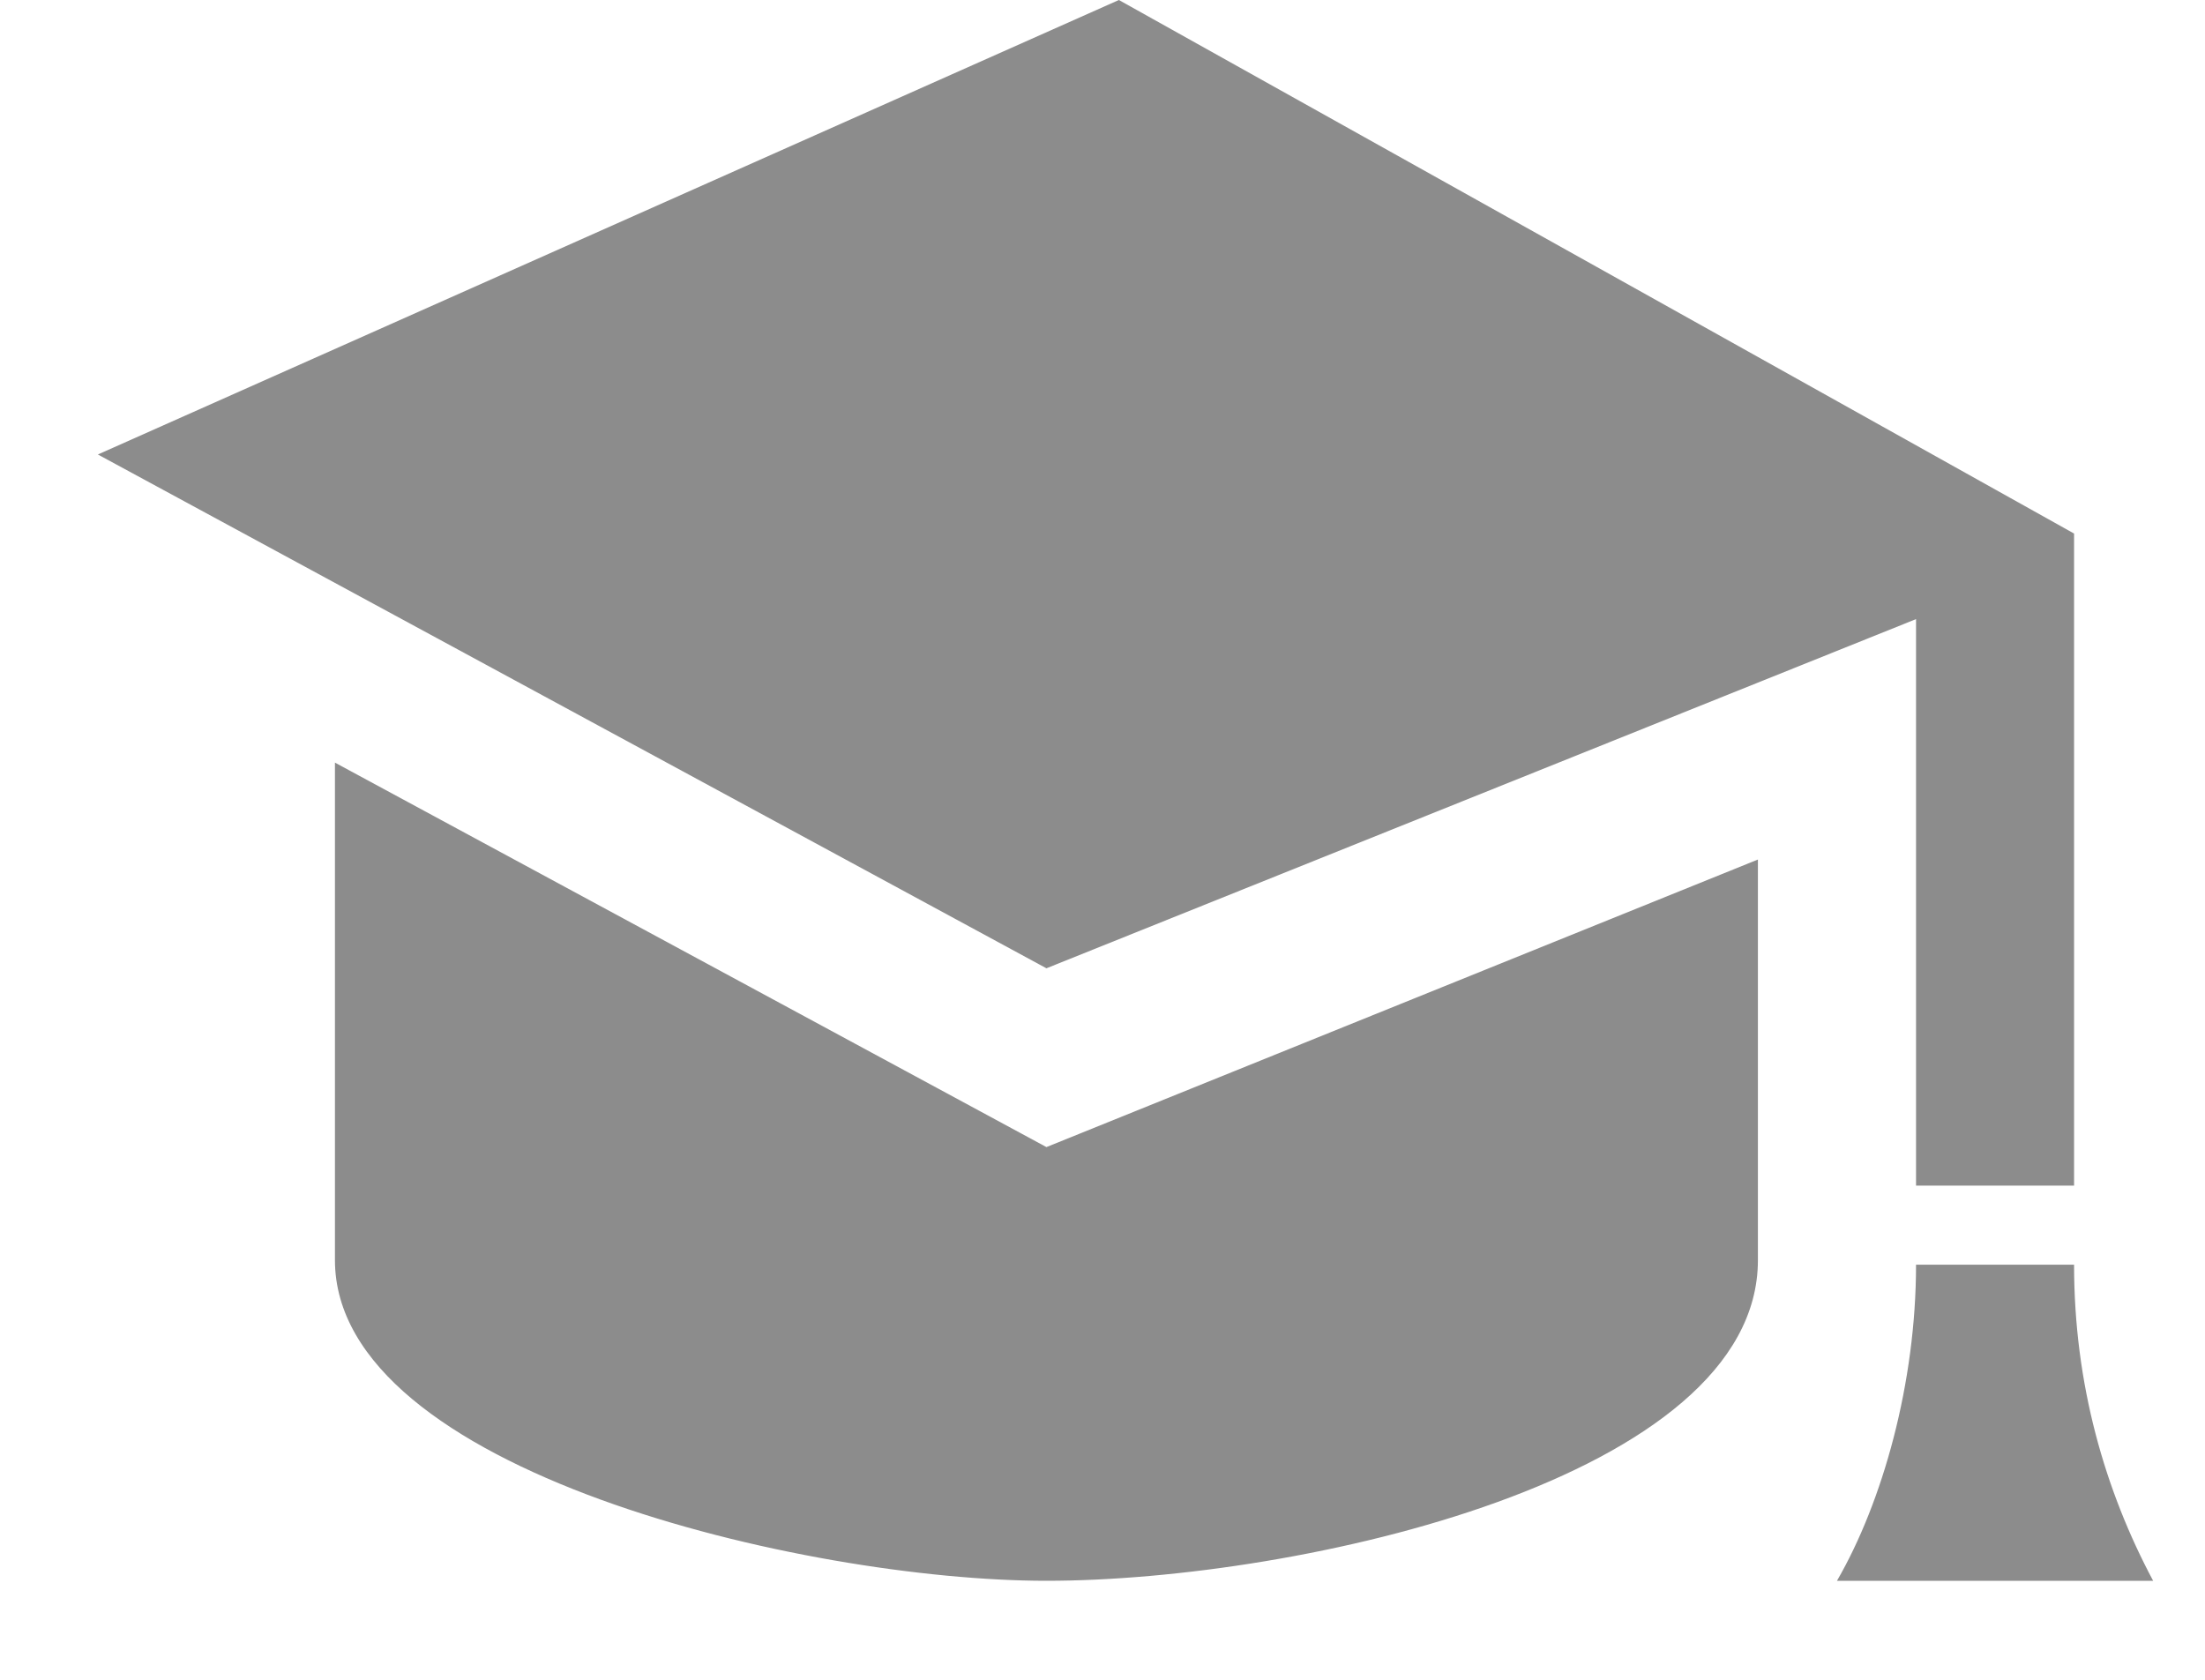 <svg width="21" height="16" viewBox="0 0 21 16" fill="none" xmlns="http://www.w3.org/2000/svg">
<path d="M16.742 8.187V12.003C16.742 14.076 12.383 15.057 9.966 15.057C7.668 15.057 3.19 14.009 3.19 12.003V7.264L9.966 10.926L16.742 8.187ZM10.656 0L0.932 4.329L9.966 9.223L18.248 5.897V11.293H19.753V5.082L10.656 0ZM20.506 15.057H17.495C17.93 14.305 18.248 13.175 18.248 12.046H19.753C19.753 13.187 20.048 14.198 20.506 15.057Z" fill="#8C8C8C"/>
</svg>
